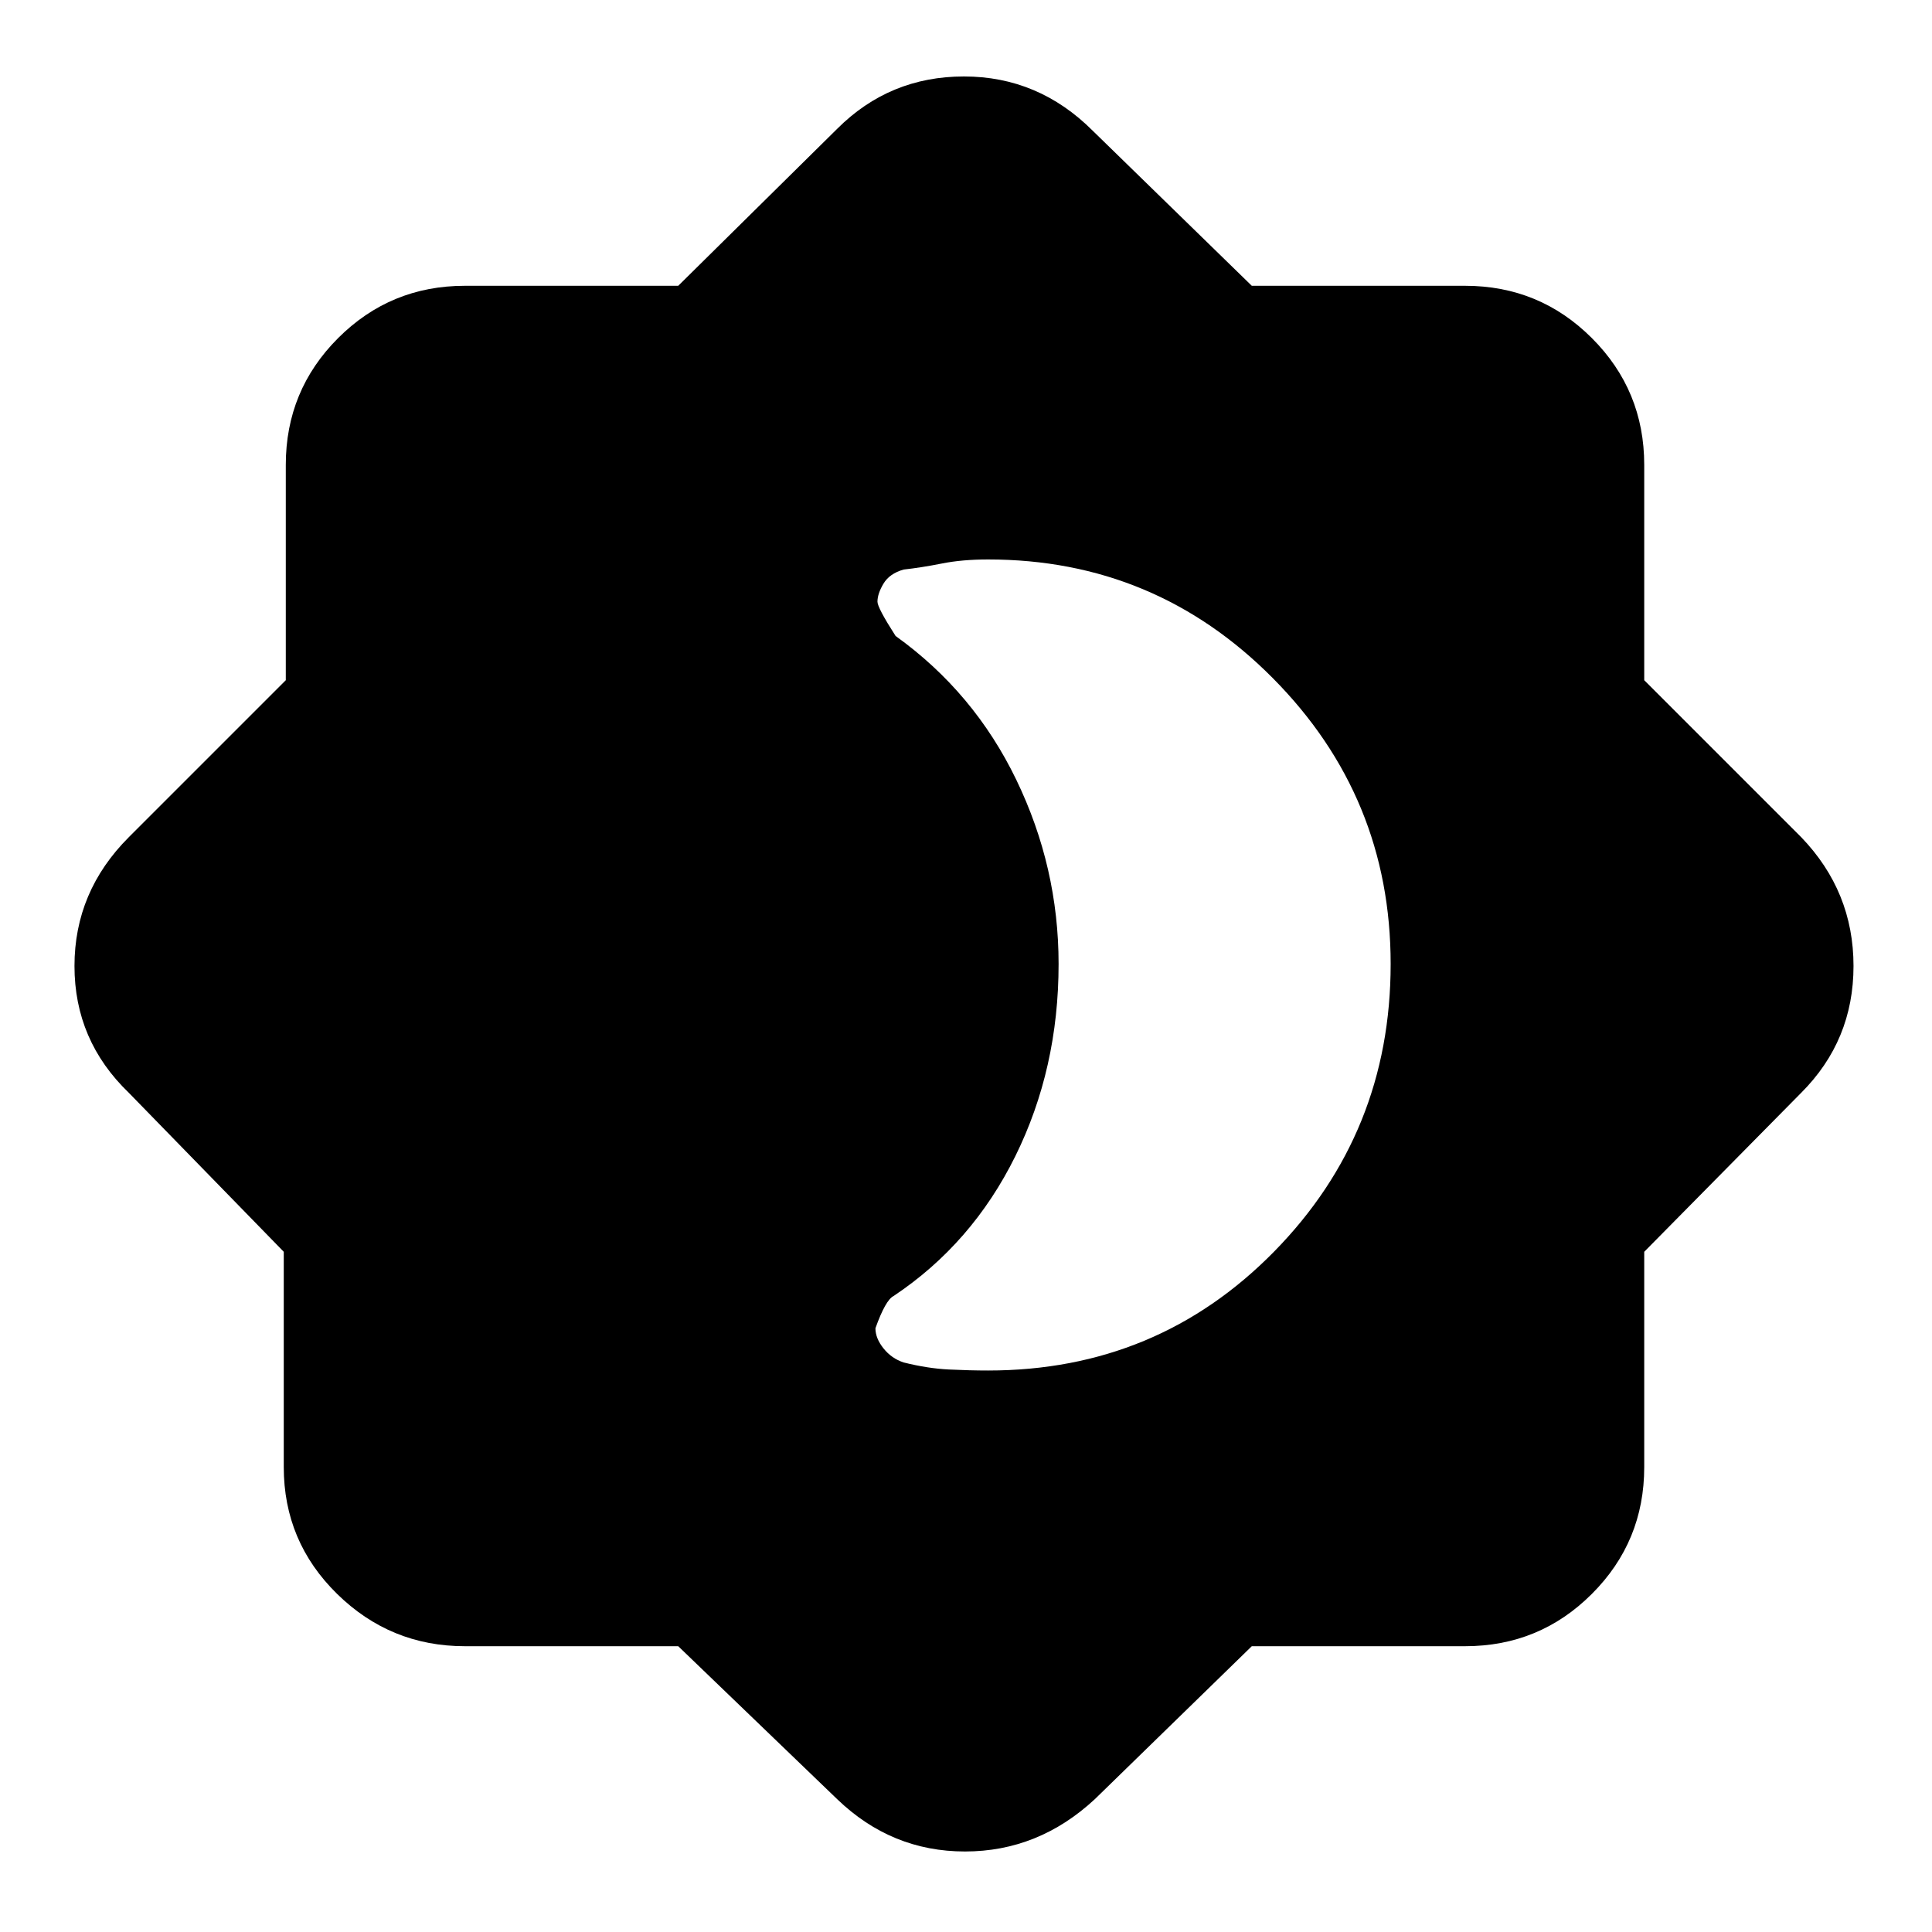 <svg xmlns="http://www.w3.org/2000/svg" height="40" width="40"><path d="M14.042 34.083H9.625Q8.083 34.083 6.979 33Q5.875 31.917 5.875 30.375V25.917L2.667 22.625Q1.542 21.542 1.542 20Q1.542 18.458 2.667 17.333L5.917 14.083V9.625Q5.917 8.083 7 7Q8.083 5.917 9.625 5.917H14.042L17.333 2.667Q18.417 1.583 19.958 1.583Q21.5 1.583 22.625 2.708L25.917 5.917H30.333Q31.875 5.917 32.958 7Q34.042 8.083 34.042 9.625V14.083L37.292 17.333Q38.375 18.458 38.375 20Q38.375 21.542 37.292 22.625L34.042 25.917V30.375Q34.042 31.917 32.958 33Q31.875 34.083 30.333 34.083H25.917L22.667 37.25Q21.5 38.333 19.979 38.333Q18.458 38.333 17.333 37.25ZM20.458 28.375Q23.958 28.375 26.375 25.917Q28.792 23.458 28.792 19.958Q28.792 16.5 26.354 14.042Q23.917 11.583 20.458 11.583Q19.917 11.583 19.5 11.667Q19.083 11.75 18.708 11.792Q18.417 11.875 18.292 12.083Q18.167 12.292 18.167 12.458Q18.167 12.583 18.542 13.167Q20.167 14.333 21.042 16.146Q21.917 17.958 21.917 19.958Q21.917 22.125 21.021 23.938Q20.125 25.75 18.5 26.833Q18.333 26.917 18.125 27.5Q18.125 27.708 18.292 27.917Q18.458 28.125 18.708 28.208Q19.208 28.333 19.646 28.354Q20.083 28.375 20.458 28.375Z"/></svg>